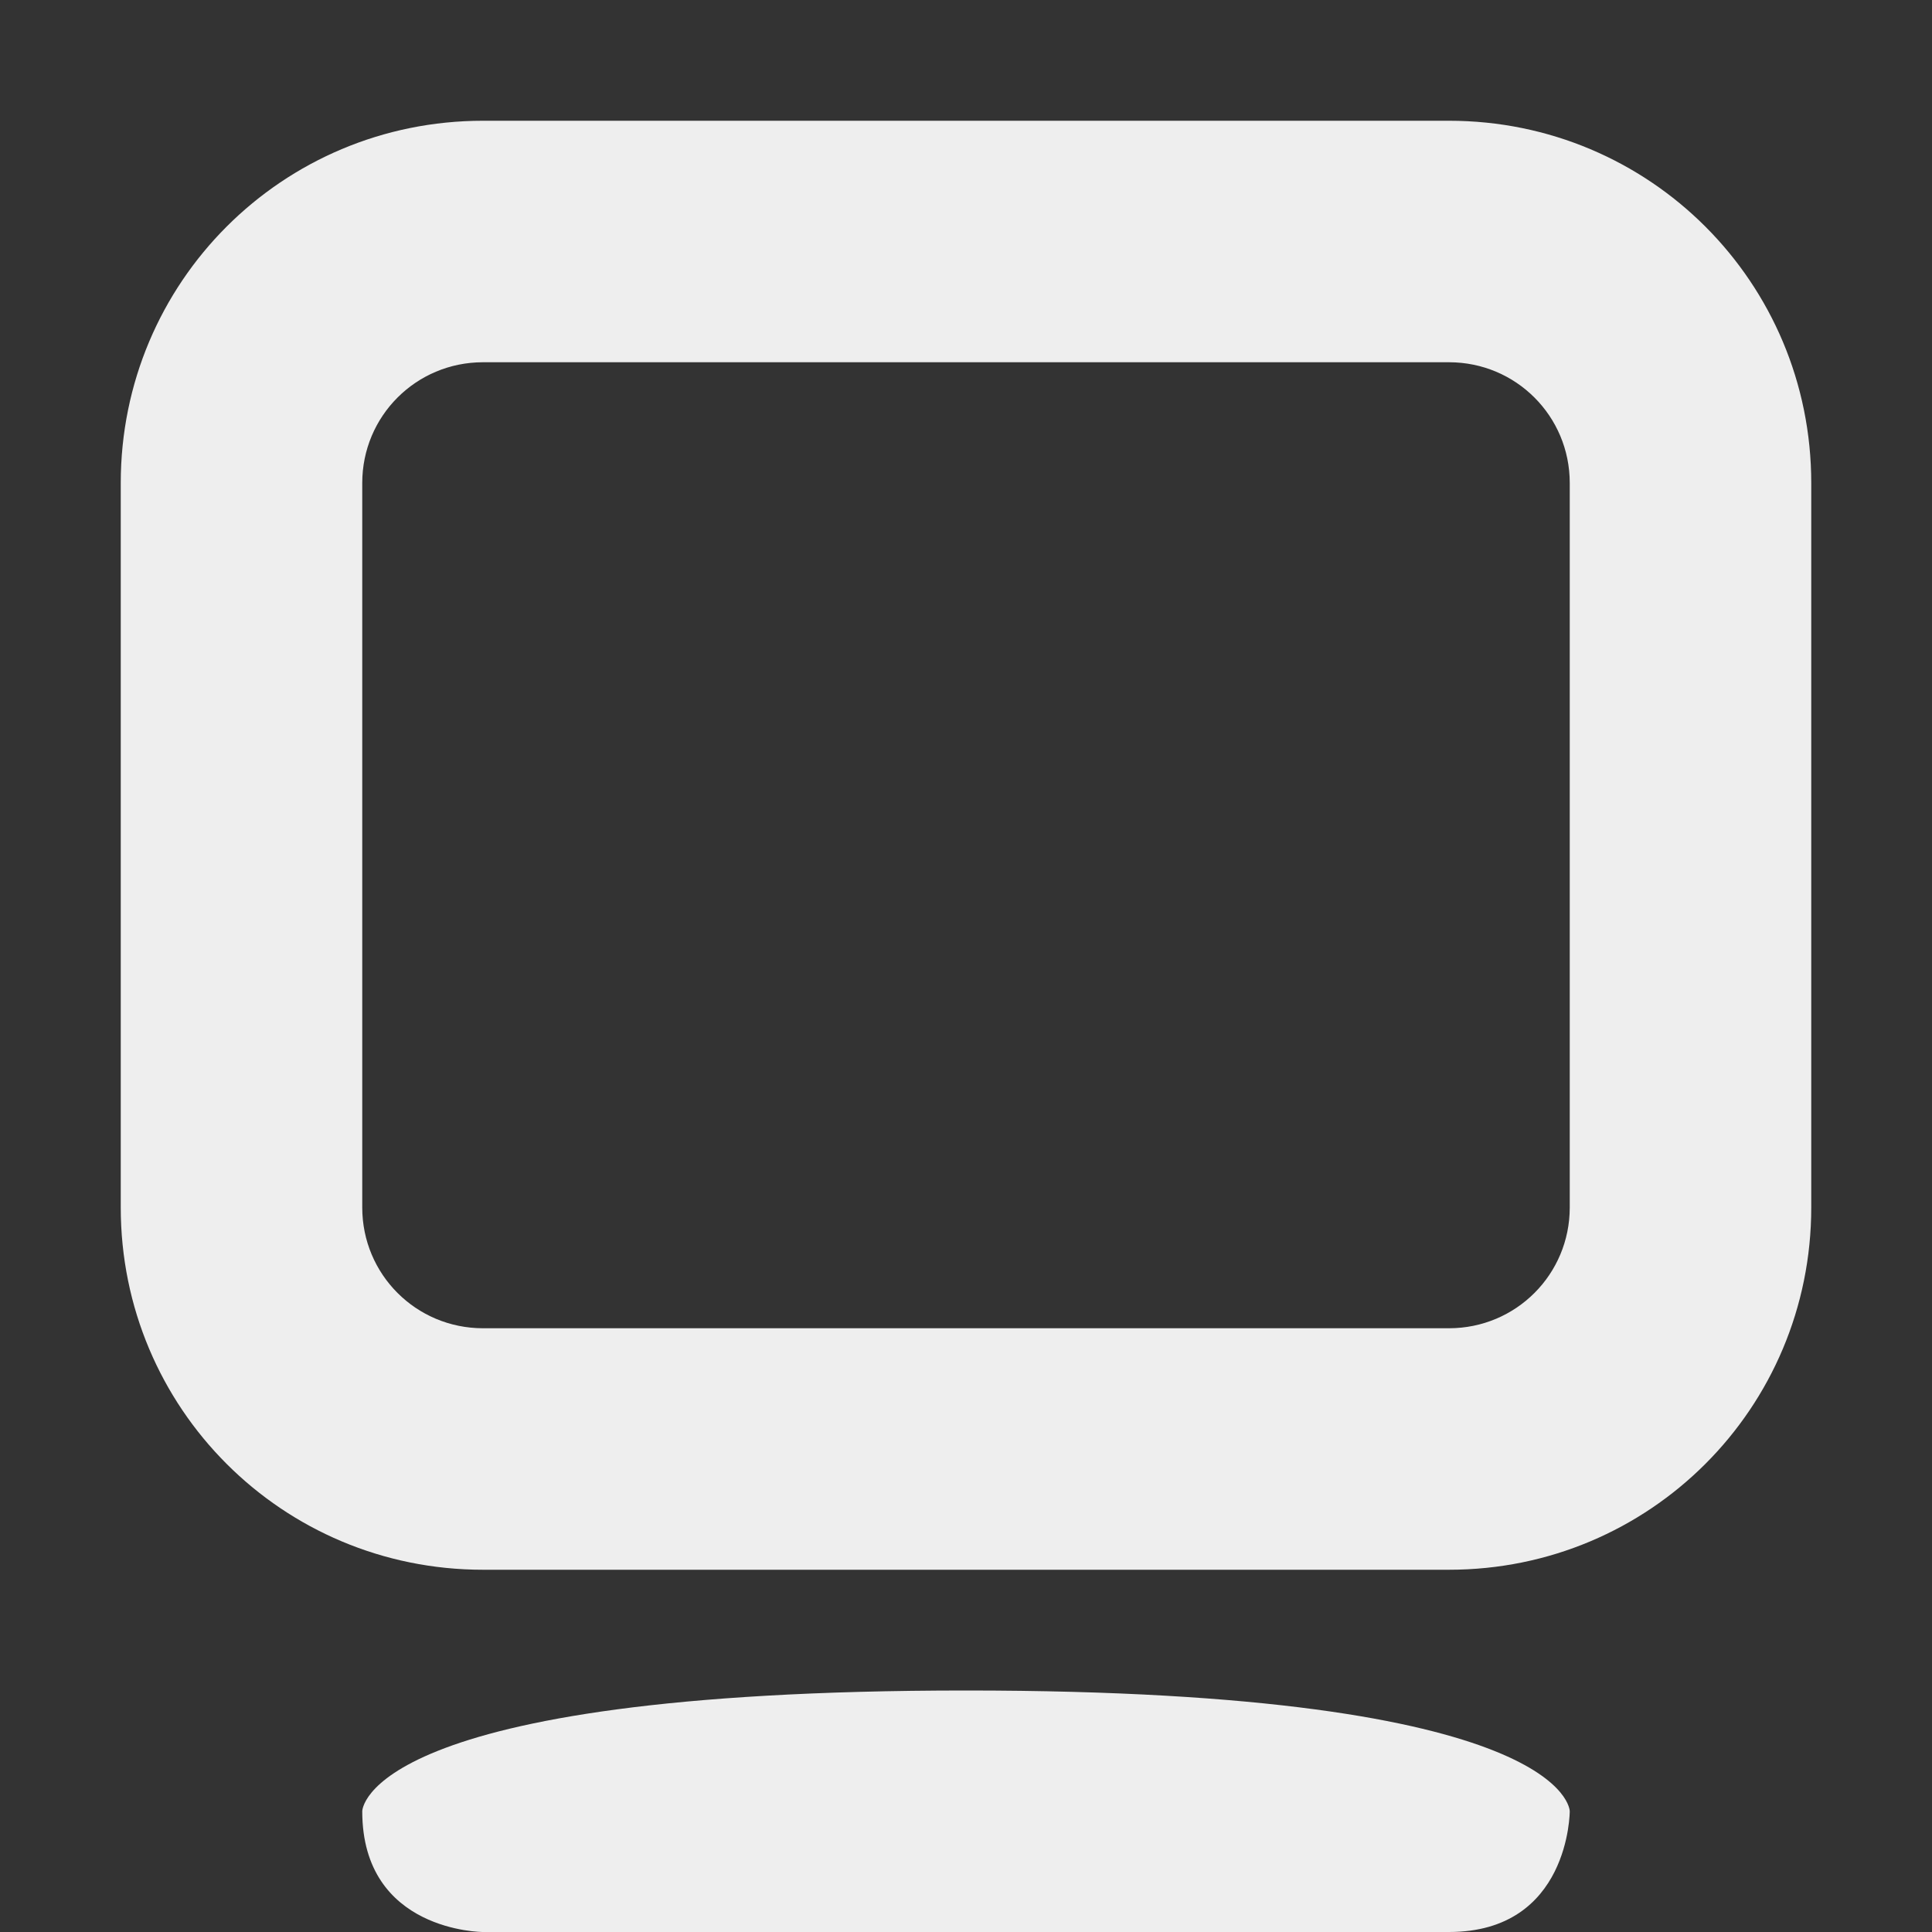<?xml version="1.0" encoding="UTF-8" standalone="no"?>
<!-- Created with Inkscape (http://www.inkscape.org/) -->

<svg
   xmlns:dc="http://purl.org/dc/elements/1.1/"
   xmlns:cc="http://creativecommons.org/ns#"
   xmlns:rdf="http://www.w3.org/1999/02/22-rdf-syntax-ns#"
   xmlns:svg="http://www.w3.org/2000/svg"
   xmlns="http://www.w3.org/2000/svg"
   xmlns:sodipodi="http://sodipodi.sourceforge.net/DTD/sodipodi-0.dtd"
   xmlns:inkscape="http://www.inkscape.org/namespaces/inkscape"
   sodipodi:docname="computer.svg"
   inkscape:export-filename="/home/sam/dev/RESOURCES/gnome-icon-theme-symbolic/src/gnome-stencils.png"
   inkscape:export-xdpi="90"
   inkscape:export-ydpi="90"
   height="16"
   id="svg7384"
   version="1.1"
   inkscape:version="0.48.4 r9939"
   width="16">
  <rect width="100%" height="100%" fill="#333333" stroke="none"/>
  <sodipodi:namedview
     inkscape:bbox-nodes="false"
     inkscape:bbox-paths="true"
     bordercolor="#666666"
     borderopacity="1"
     inkscape:current-layer="layer10"
     inkscape:cx="-18.824343"
     inkscape:cy="-46.50268"
     gridtolerance="10"
     inkscape:guide-bbox="true"
     guidetolerance="10"
     id="namedview88"
     inkscape:object-nodes="false"
     inkscape:object-paths="false"
     objecttolerance="10"
     pagecolor="#3a3b39"
     inkscape:pageopacity="1"
     inkscape:pageshadow="2"
     showborder="false"
     showgrid="false"
     showguides="true"
     inkscape:snap-bbox="true"
     inkscape:snap-bbox-midpoints="false"
     inkscape:snap-global="true"
     inkscape:snap-grids="true"
     inkscape:snap-nodes="true"
     inkscape:snap-others="false"
     inkscape:snap-to-guides="true"
     inkscape:window-height="1056"
     inkscape:window-maximized="1"
     inkscape:window-width="1855"
     inkscape:window-x="65"
     inkscape:window-y="24"
     inkscape:zoom="4">
    <inkscape:grid
       empspacing="2"
       enabled="true"
       id="grid4866"
       originx="60px"
       originy="230px"
       snapvisiblegridlinesonly="true"
       spacingx="1px"
       spacingy="1px"
       type="xygrid"
       visible="true" />
  </sodipodi:namedview>
  <title
     id="title9167">Gnome Symbolic Icon Theme</title>
  <defs
     id="defs7386" />
  <g
     inkscape:groupmode="layer"
     id="layer9"
     inkscape:label="status"
     style="display:inline"
     transform="translate(-181,-447)" />
  <g
     inkscape:groupmode="layer"
     id="layer10"
     inkscape:label="devices"
     style="display:inline"
     transform="translate(-181,-447)">
    <path
       inkscape:connector-curvature="0"
       d="m 193,448 c 1.662,0 3,1.338 3,3 l 0,6 c 0,1.662 -1.338,3 -3,3 l -8,0 c -1.662,0 -3,-1.338 -3,-3 l 0,-6 c 0,-1.662 1.338,-3 3,-3 l 8,0 z m 0,2 -8,0 c -0.554,0 -1,0.446 -1,1 l 0,6 c 0,0.554 0.446,1 1,1 l 8,0 c 0.554,0 1,-0.446 1,-1 l 0,-6 c 0,-0.554 -0.446,-1 -1,-1 z"
       id="rect3773"
       style="fill:#eeeeee;fill-opacity:1;stroke:none" />
    <path
       inkscape:connector-curvature="0"
       d="m 189,461 c -5,0 -5,1 -5,1 0,1 1,1 1,1 l 8,0 c 1,0 1,-1 1,-1 0,0 0,-1 -5,-1 z"
       id="rect3778"
       sodipodi:nodetypes="sscccs"
       style="fill:#eeeeee;fill-opacity:1;stroke:none" />
  </g>
  <g
     inkscape:groupmode="layer"
     id="layer11"
     inkscape:label="apps"
     transform="translate(-181,-447)" />
  <g
     inkscape:groupmode="layer"
     id="layer13"
     inkscape:label="places"
     style="display:inline"
     transform="translate(-181,-447)" />
  <g
     inkscape:groupmode="layer"
     id="layer14"
     inkscape:label="mimetypes"
     transform="translate(-181,-447)" />
  <g
     inkscape:groupmode="layer"
     id="layer15"
     inkscape:label="emblems"
     style="display:inline"
     transform="translate(-181,-447)" />
  <g
     inkscape:groupmode="layer"
     id="g71291"
     inkscape:label="emotes"
     style="display:inline"
     transform="translate(-181,-447)" />
  <g
     inkscape:groupmode="layer"
     id="g4953"
     inkscape:label="categories"
     style="display:inline"
     transform="translate(-181,-447)" />
  <g
     inkscape:groupmode="layer"
     id="layer12"
     inkscape:label="actions"
     style="display:inline"
     transform="translate(-181,-447)" />
</svg>
